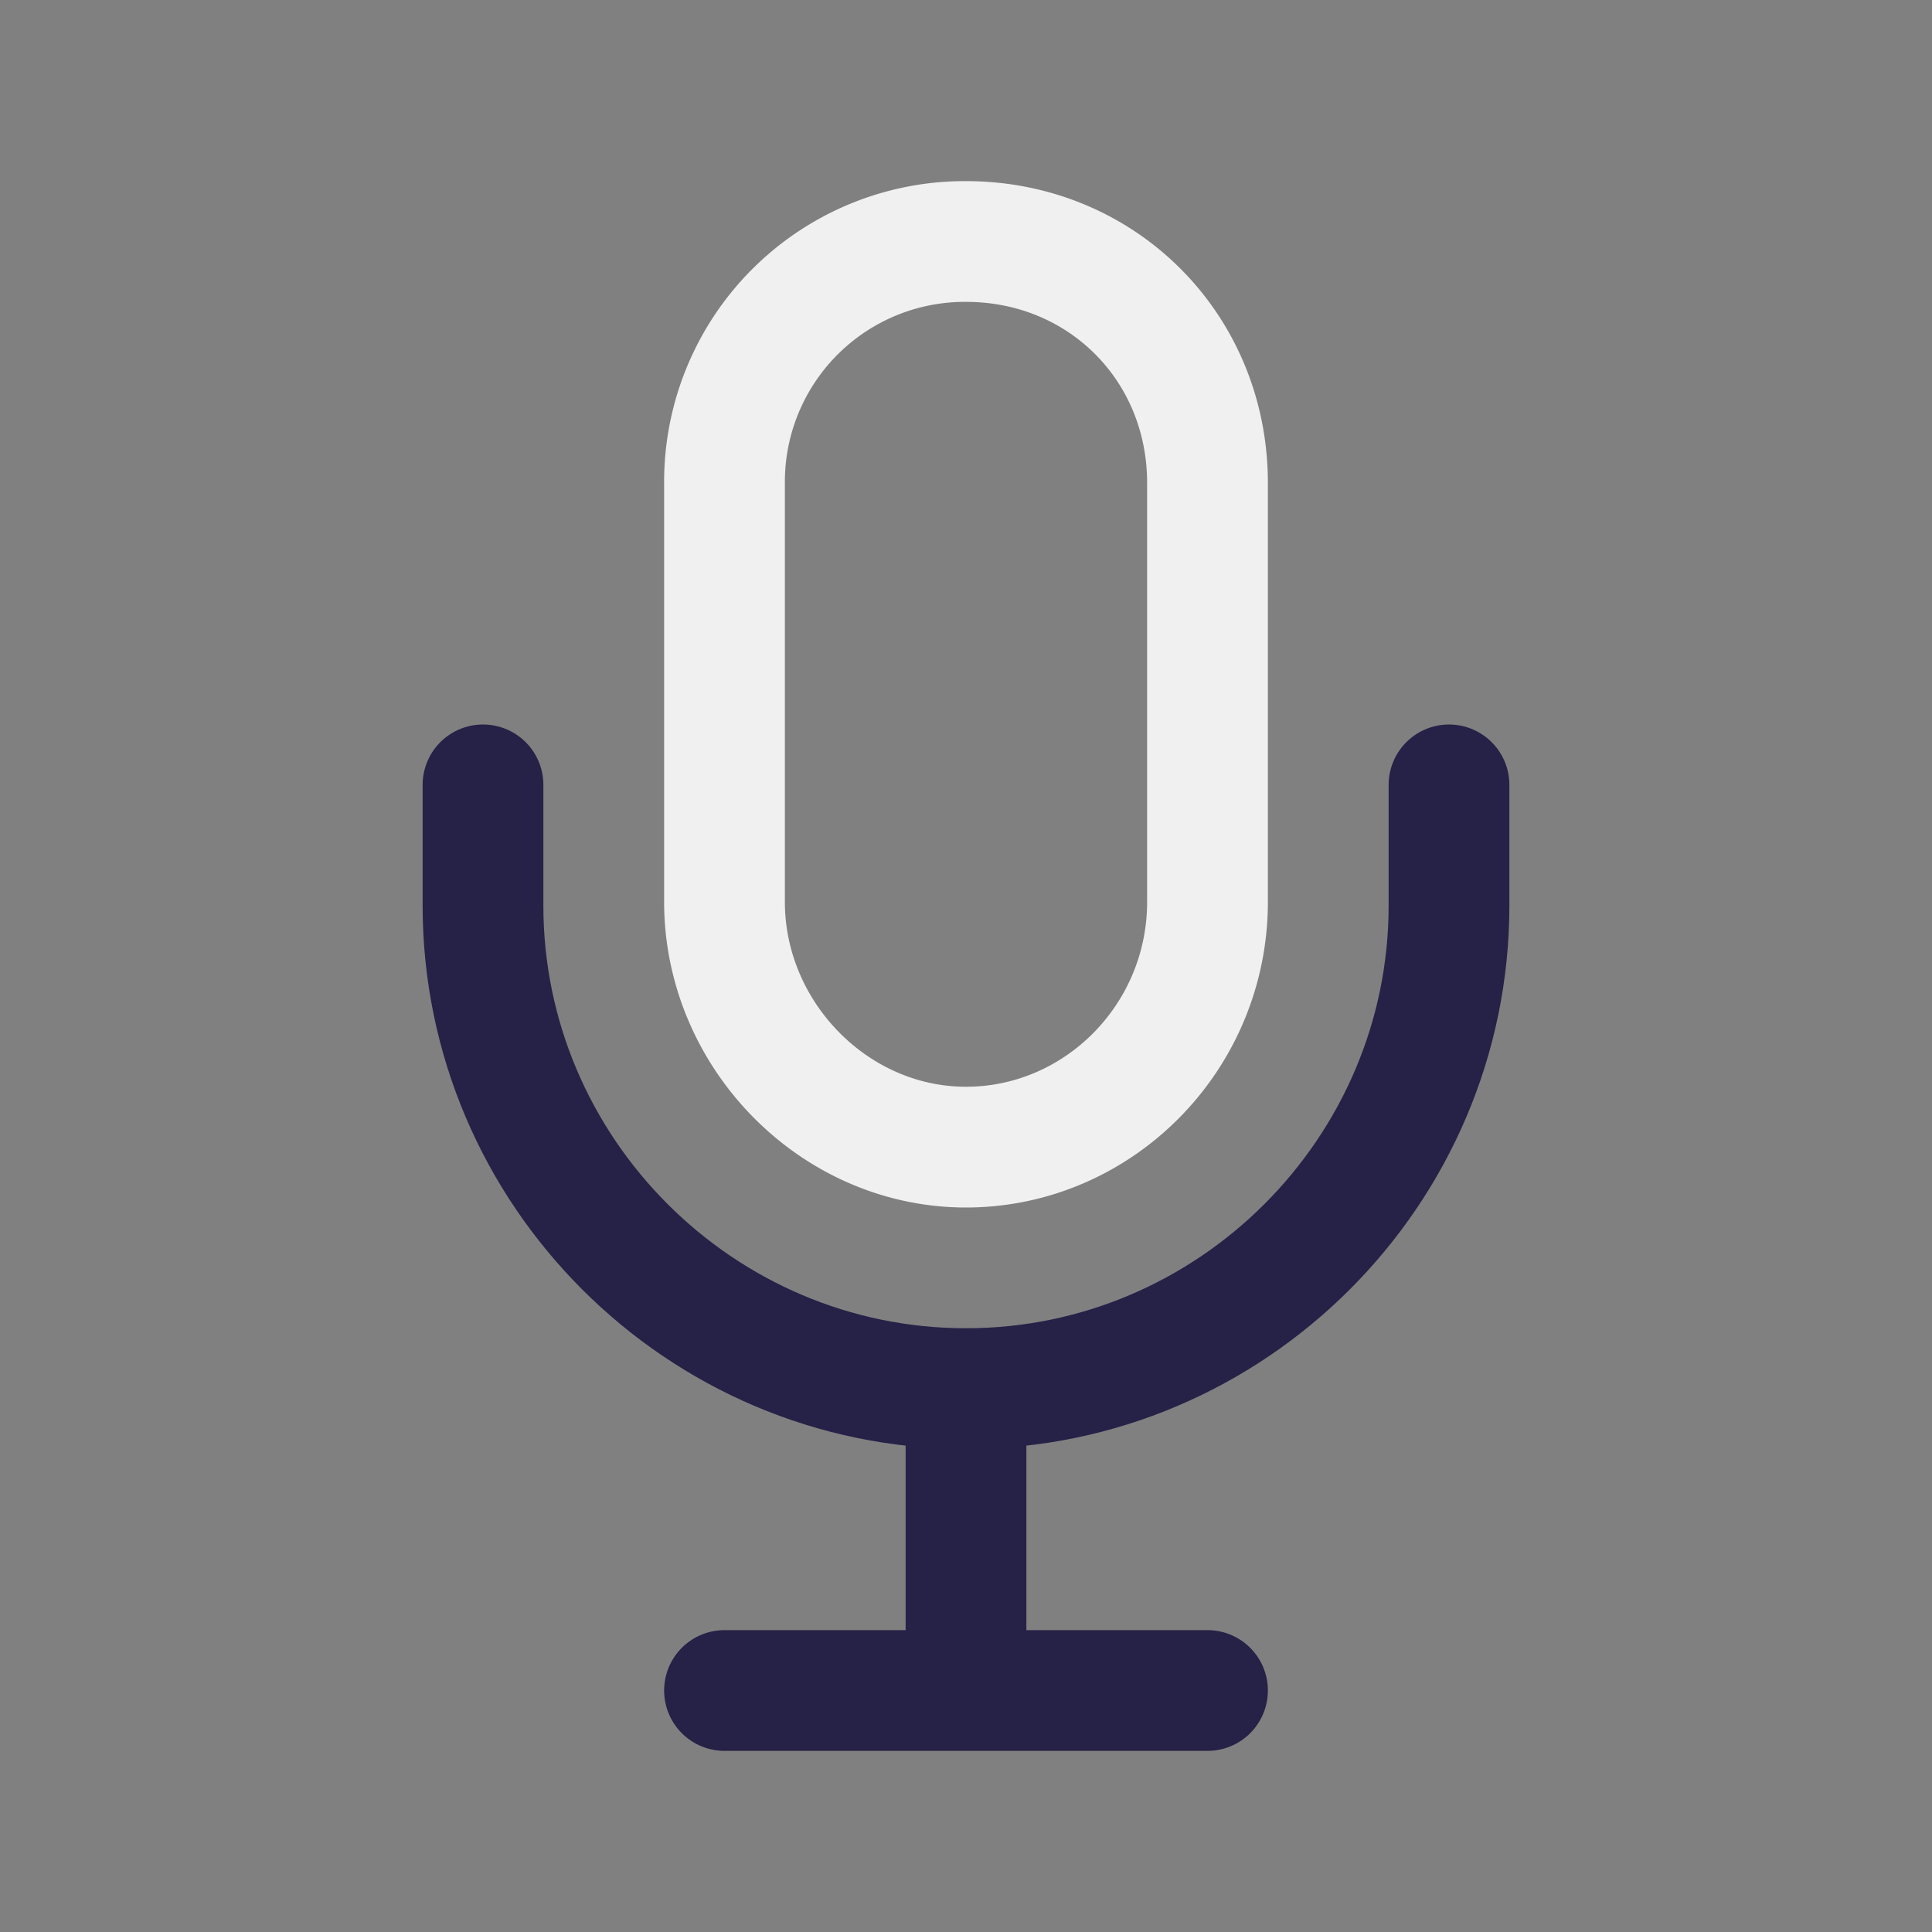 <svg xmlns='http://www.w3.org/2000/svg' class='ionicon' viewBox='0 0 512 512'><rect x="0" y="0" width="512" height="512" fill="#808080" stroke="none"/><title>Mic</title><path fill='none' stroke='#262147' stroke-linecap='round' stroke-linejoin='round' stroke-width='32' d='M192 448h128M384 208v32c0 70.4-57.6 128-128 128h0c-70.4 0-128-57.6-128-128v-32M256 368v80'/><path d='M256 64a63.68 63.68 0 00-64 64v111c0 35.2 29 65 64 65s64-29 64-65V128c0-36-28-64-64-64z' fill='none' stroke='#f0f0f0' stroke-linecap='round' stroke-linejoin='round' stroke-width='32'/></svg>